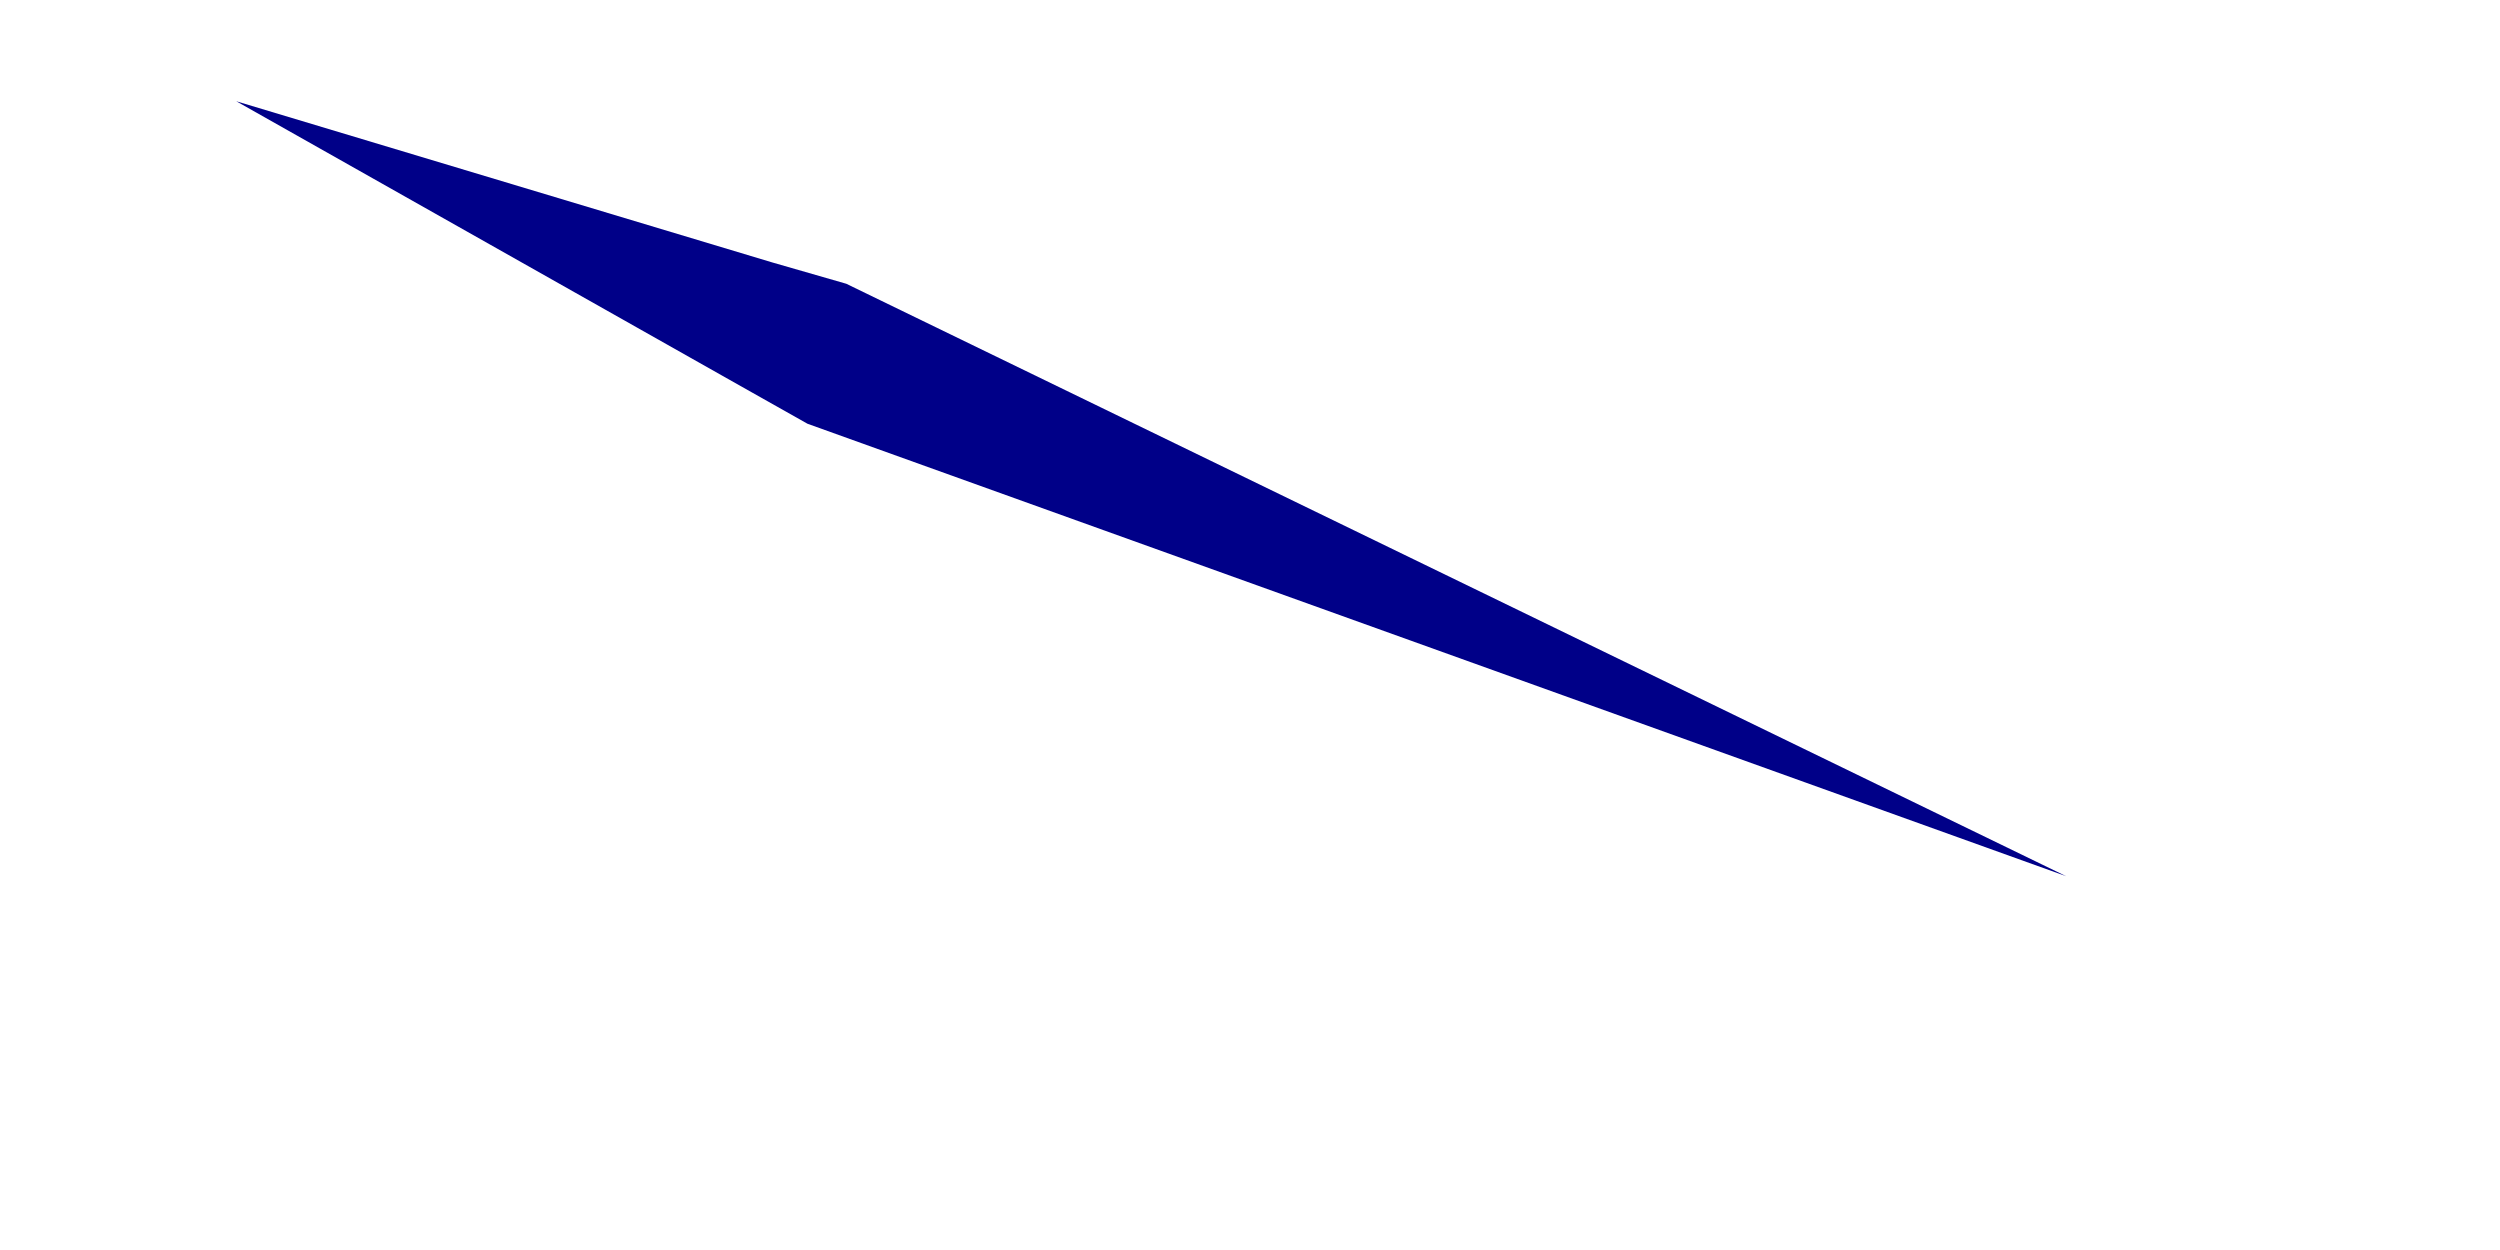 <?xml version="1.0" encoding="UTF-8" standalone="no"?><svg width='2' height='1' viewBox='0 0 2 1' fill='none' xmlns='http://www.w3.org/2000/svg'>
<path d='M1.653 0.701L0.677 0.227L0.618 0.21L0.189 0.081L0.591 0.308L0.646 0.339L1.653 0.701Z' fill='#000088'/>
</svg>
